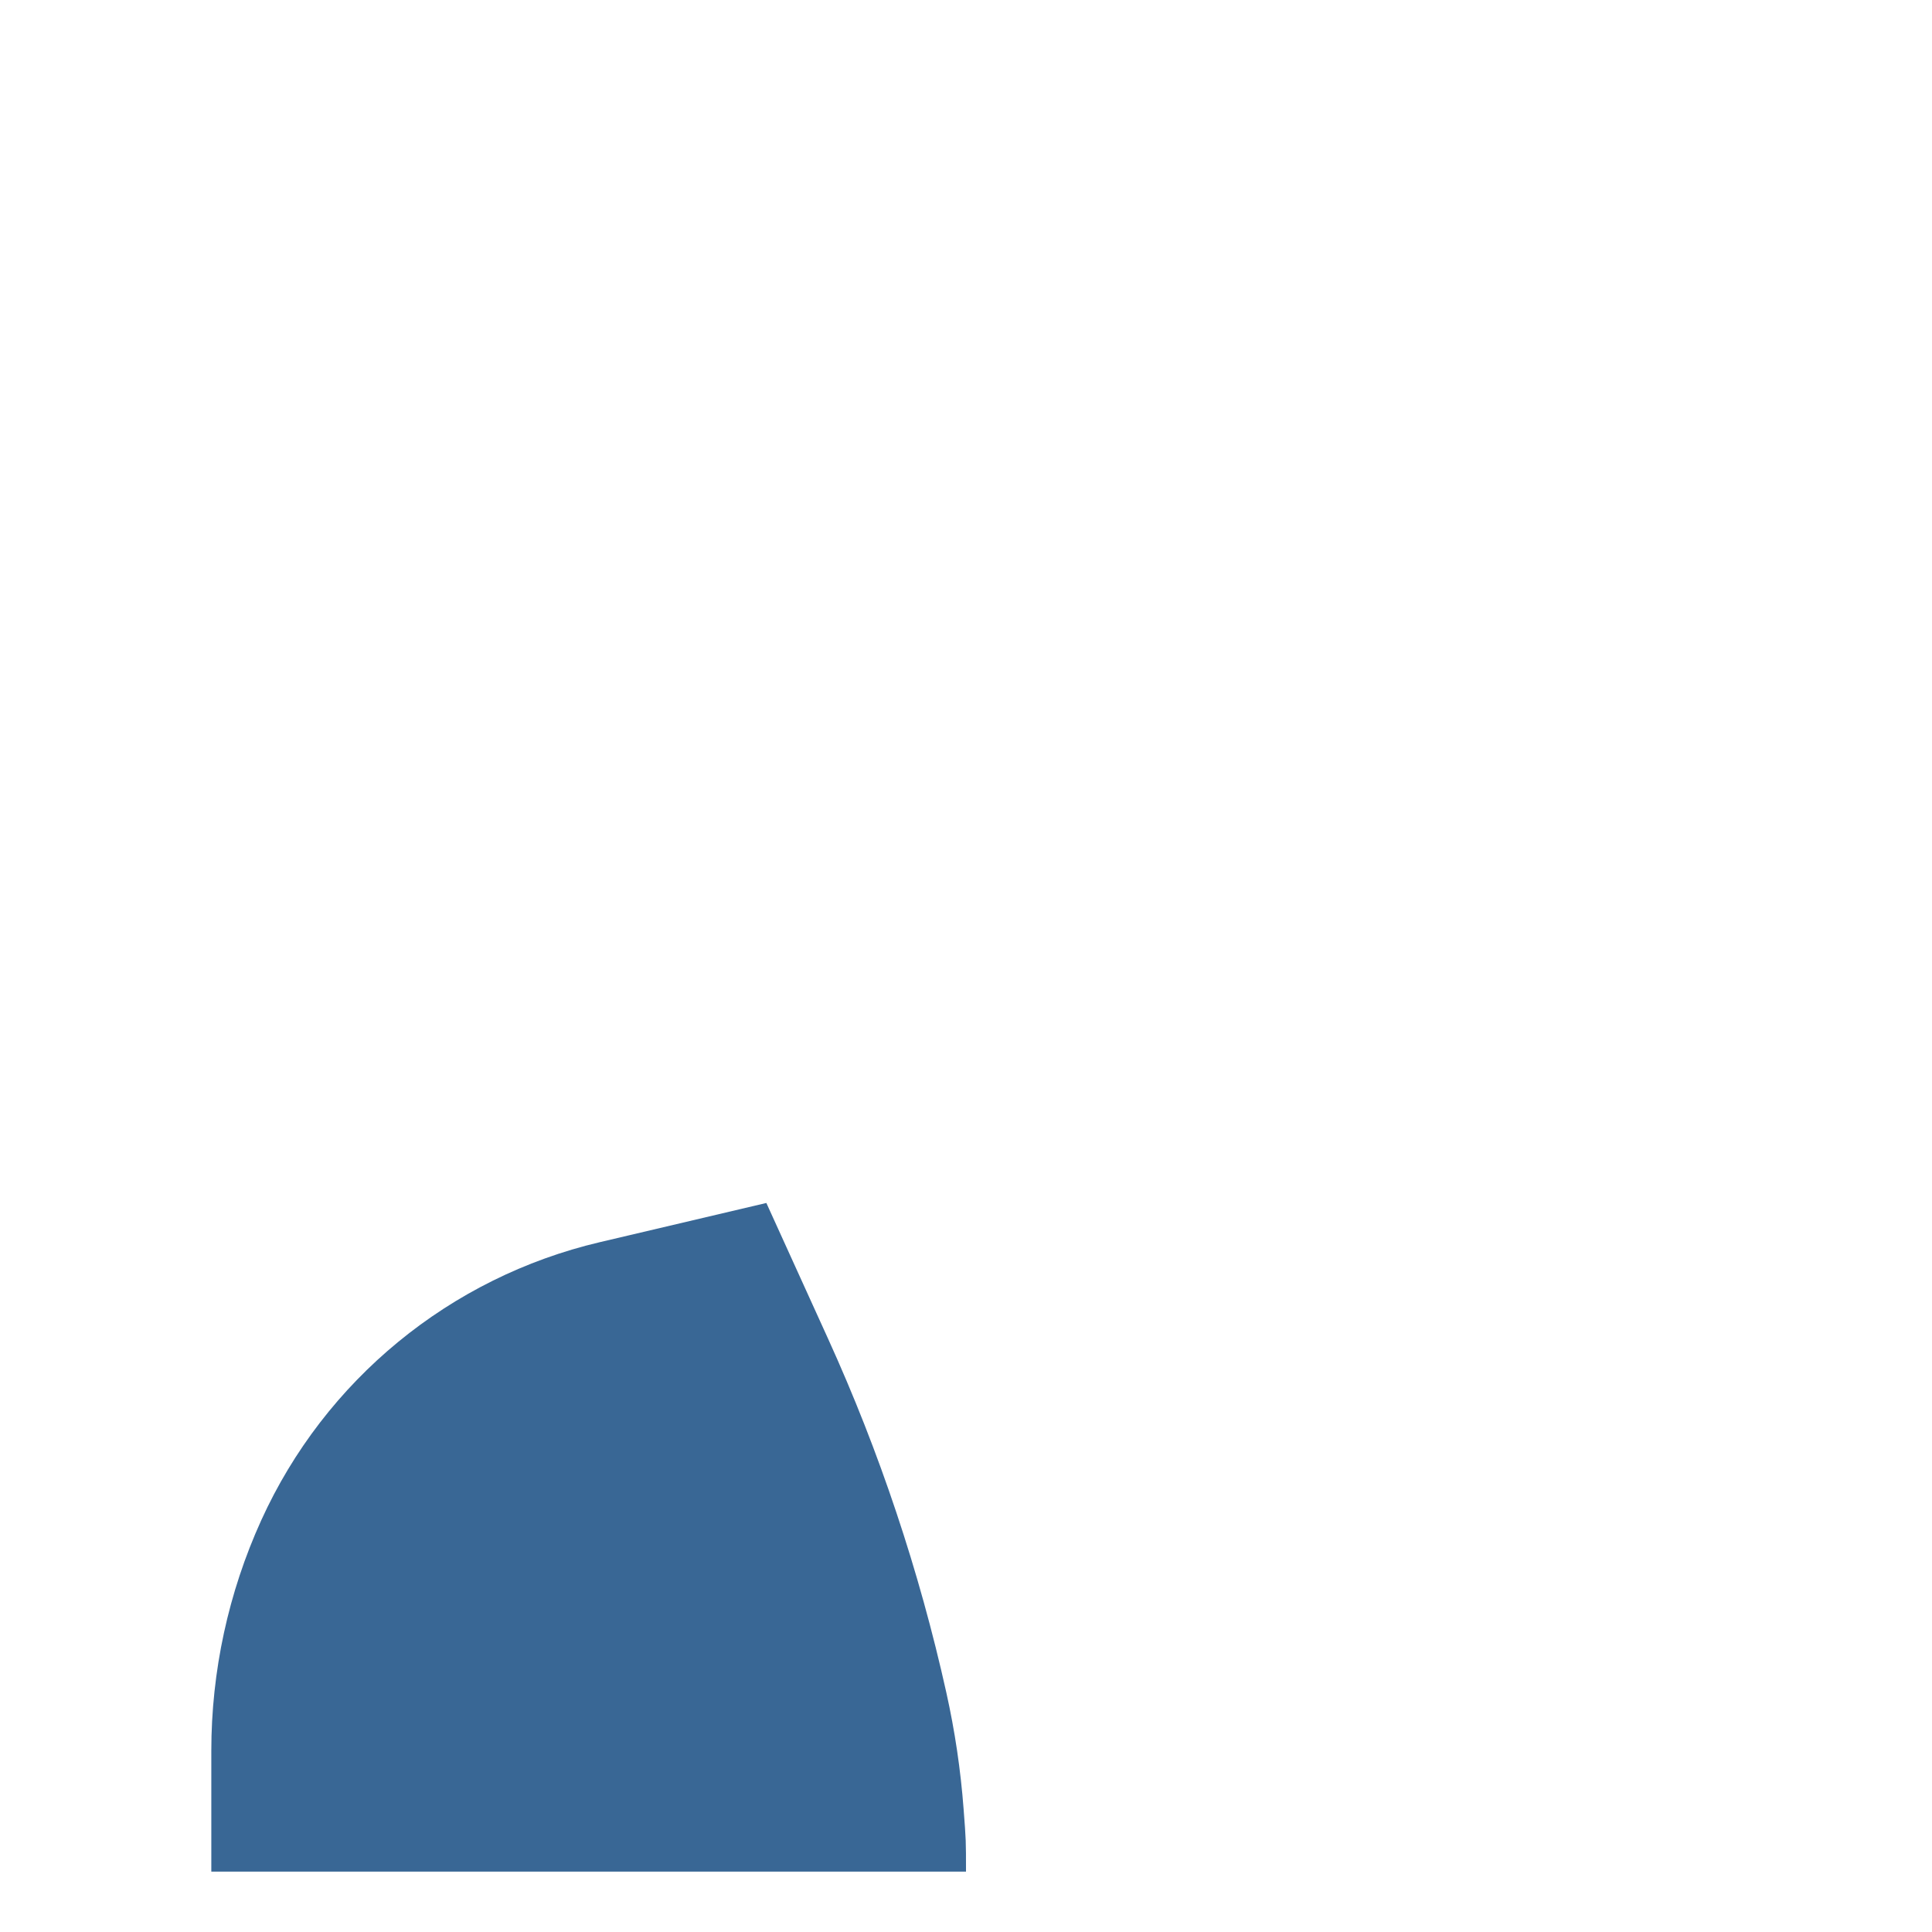 <?xml version="1.0" encoding="utf-8"?>
<!-- Generator: Adobe Illustrator 29.6.0, SVG Export Plug-In . SVG Version: 9.03 Build 0)  -->
<svg version="1.1" xmlns="http://www.w3.org/2000/svg" xmlns:xlink="http://www.w3.org/1999/xlink" x="0px" y="0px"
	 viewBox="0 0 200 200" style="enable-background:new 0 0 200 200;" xml:space="preserve">
<g id="Layer_1" style="display:none;">
</g>
<g id="Item_x5F_1" style="display:none;">
	<path style="display:inline;fill:#F4CEAF;" d="M178.125,181.25v12.5H21.875v-12.5c0.001-8.237,1.765-16.379,5.172-23.879
		c6.185-13.608,17.985-23.852,32.328-28.062c1.342-0.398,1.342-0.398,2.715-0.719L77.34,125l1.992-0.469l1.656-0.391
		c4.714-1.107,8.364-4.84,9.363-9.578c0.003-0.003,0.004-0.007,0.004-0.012c0.179-0.846,0.269-1.709,0.27-2.574v-8.852h18.75v8.852
		c0.004,5.798,3.993,10.834,9.637,12.164l1.656,0.391L122.66,125l15.25,3.59c1.371,0.322,1.371,0.322,2.715,0.719
		c14.342,4.212,26.142,14.455,32.328,28.062C176.361,164.871,178.124,173.013,178.125,181.25z"/>
</g>
<g id="Item_x5F_2" style="display:none;">
	<path style="display:inline;fill:#F2C194;" d="M59.375,53.125h6.25l0,0v25l0,0h-6.25c-6.904,0-12.5-5.596-12.5-12.5
		S52.471,53.125,59.375,53.125z"/>
</g>
<g id="Item_x5F_3" style="display:none;">
	<path style="display:inline;fill:#F2C194;" d="M140.625,78.125h-6.25v-25h6.25c6.904,0,12.5,5.596,12.5,12.5
		S147.529,78.125,140.625,78.125z"/>
</g>
<g id="Item_x5F_4" style="display:none;">
	<path style="display:inline;fill:#F2C194;" d="M109.645,114.551c-6.351,1.428-12.94,1.432-19.293,0.012
		c0.003-0.003,0.004-0.007,0.004-0.012c0.179-0.846,0.269-1.709,0.27-2.574v-8.852h18.75v8.852
		C109.375,112.842,109.466,113.704,109.645,114.551z"/>
</g>
<g id="Item_x5F_5" style="display:none;">
	<path style="display:inline;fill:#F4CEAF;" d="M137.5,37.246v34.629c0,20.711-16.789,37.5-37.5,37.5s-37.5-16.789-37.5-37.5V37.5
		L137.5,37.246z"/>
</g>
<g id="Item_x5F_6" style="display:none;">
	<path style="display:inline;fill:#966342;" d="M84.375,65.625c0,1.726-1.399,3.125-3.125,3.125s-3.125-1.399-3.125-3.125l0,0
		c0-1.726,1.399-3.125,3.125-3.125S84.375,63.899,84.375,65.625L84.375,65.625z"/>
</g>
<g id="Item_x5F_7" style="display:none;">
	<path style="display:inline;fill:#966342;" d="M121.875,65.625c0,1.726-1.399,3.125-3.125,3.125s-3.125-1.399-3.125-3.125l0,0
		c0-1.726,1.399-3.125,3.125-3.125S121.875,63.899,121.875,65.625L121.875,65.625z"/>
</g>
<g id="Item_x5F_8" style="display:none;">
	<path style="display:inline;fill:#AD7D4D;" d="M87.5,62.5H75c-1.726,0-3.125-1.399-3.125-3.125S73.274,56.25,75,56.25h12.5
		c1.726,0,3.125,1.399,3.125,3.125S89.226,62.5,87.5,62.5z"/>
</g>
<g id="Item_x5F_9" style="display:none;">
	<path style="display:inline;fill:#AD7D4D;" d="M125,62.5h-12.5c-1.726,0-3.125-1.399-3.125-3.125s1.399-3.125,3.125-3.125H125
		c1.726,0,3.125,1.399,3.125,3.125C128.125,61.101,126.726,62.5,125,62.5z"/>
</g>
<g id="Item_x5F_10" style="display:none;">
	<path style="display:inline;fill:#F2C194;" d="M100,101.466c-2.654,0.003-5.272-0.612-7.648-1.796
		c-1.55-0.76-2.19-2.632-1.43-4.182s2.632-2.19,4.182-1.43c0.014,0.007,0.029,0.014,0.043,0.022c3.057,1.519,6.648,1.519,9.705,0
		c1.55-0.76,3.422-0.12,4.182,1.43c0.752,1.533,0.134,3.385-1.386,4.16C105.272,100.854,102.654,101.468,100,101.466z"/>
</g>
<g id="Layer_29" style="display:none;">
	<path style="display:inline;fill:#F2C194;" d="M59.375,53.125h6.25l0,0v25l0,0h-6.25c-6.904,0-12.5-5.596-12.5-12.5
		S52.471,53.125,59.375,53.125z"/>
	<path style="display:inline;fill:#F2C194;" d="M140.625,78.125h-6.25v-25h6.25c6.904,0,12.5,5.596,12.5,12.5
		S147.529,78.125,140.625,78.125z"/>
	<path style="display:inline;fill:#F2C194;" d="M109.645,114.551c-6.351,1.428-12.94,1.432-19.293,0.012
		c0.003-0.003,0.004-0.007,0.004-0.012c0.179-0.846,0.269-1.709,0.27-2.574v-8.852h18.75v8.852
		C109.375,112.842,109.466,113.704,109.645,114.551z"/>
	<path style="display:inline;fill:#F4CEAF;" d="M137.5,37.246v34.629c0,20.711-16.789,37.5-37.5,37.5s-37.5-16.789-37.5-37.5V37.5
		L137.5,37.246z"/>
	<path style="display:inline;fill:#966342;" d="M84.375,65.625c0,1.726-1.399,3.125-3.125,3.125s-3.125-1.399-3.125-3.125l0,0
		c0-1.726,1.399-3.125,3.125-3.125S84.375,63.899,84.375,65.625L84.375,65.625z"/>
	<path style="display:inline;fill:#966342;" d="M121.875,65.625c0,1.726-1.399,3.125-3.125,3.125s-3.125-1.399-3.125-3.125l0,0
		c0-1.726,1.399-3.125,3.125-3.125S121.875,63.899,121.875,65.625L121.875,65.625z"/>
	<path style="display:inline;fill:#AD7D4D;" d="M87.5,62.5H75c-1.726,0-3.125-1.399-3.125-3.125S73.274,56.25,75,56.25h12.5
		c1.726,0,3.125,1.399,3.125,3.125S89.226,62.5,87.5,62.5z"/>
	<path style="display:inline;fill:#AD7D4D;" d="M125,62.5h-12.5c-1.726,0-3.125-1.399-3.125-3.125s1.399-3.125,3.125-3.125H125
		c1.726,0,3.125,1.399,3.125,3.125C128.125,61.101,126.726,62.5,125,62.5z"/>
	<path style="display:inline;fill:#F2C194;" d="M100,101.466c-2.654,0.003-5.272-0.612-7.648-1.796
		c-1.55-0.76-2.19-2.632-1.43-4.182s2.632-2.19,4.182-1.43c0.014,0.007,0.029,0.014,0.043,0.022c3.057,1.519,6.648,1.519,9.705,0
		c1.55-0.76,3.422-0.12,4.182,1.43c0.752,1.533,0.134,3.385-1.386,4.16C105.272,100.854,102.654,101.468,100,101.466z"/>
	<path style="display:inline;fill:#F2C194;" d="M103.123,80.995c-1.427-0.002-2.672-0.97-3.025-2.353l-3.125-12.245
		c-0.445-1.668,0.547-3.38,2.214-3.825s3.38,0.547,3.825,2.214c0.006,0.021,0.011,0.043,0.016,0.065l3.125,12.245
		c0.426,1.674-0.586,3.376-2.261,3.802C103.641,80.963,103.382,80.995,103.123,80.995z"/>
	<path style="display:inline;fill:#C4D4E0;" d="M140.625,129.309v64.441h-81.25v-64.441c1.342-0.398,1.342-0.398,2.715-0.719
		L77.34,125h45.32l15.25,3.59C139.281,128.912,139.281,128.912,140.625,129.309z"/>
	<path style="display:inline;fill:#E44B4D;" d="M96.875,140.625L93.75,162.5v31.25h12.5V162.5l-3.125-21.875H96.875z"/>
	<path style="display:inline;fill:#396795;" d="M100,193.75H21.875v-12.5c0.001-8.237,1.765-16.379,5.172-23.879
		c6.593-14.503,19.535-25.133,35.043-28.781l3.059-0.719l14.184-3.34l6.375,14.023c2.673,5.878,5.037,11.891,7.082,18.016
		c2.047,6.124,3.775,12.349,5.176,18.652c0.886,3.98,1.484,8.02,1.789,12.086C100,190.52,100,190.52,100,193.75z"/>
	<path style="display:inline;fill:#26507A;" d="M71.875,165.625L75,150l-12.5-6.25l2.648-15.879l14.184-3.34l6.375,14.023
		c2.673,5.878,5.037,11.891,7.082,18.016c2.047,6.124,3.775,12.349,5.176,18.652c0.886,3.98,1.484,8.02,1.789,12.086L71.875,165.625
		z"/>
	<path style="display:inline;fill:#396795;" d="M178.125,181.25v12.5H100c0-3.229,0-3.229,0.246-6.441
		c0.305-4.066,0.903-8.106,1.789-12.086c0.016-0.074,0.031-0.148,0.051-0.223c2.802-12.537,6.893-24.75,12.207-36.445l6.375-14.023
		l14.184,3.34l3.059,0.719c15.507,3.65,28.449,14.279,35.043,28.781C176.361,164.871,178.124,173.013,178.125,181.25z"/>
	<path style="display:inline;fill:#21466B;" d="M106.25,175v18.75H100c0-3.229,0-3.229,0.246-6.441
		c0.305-4.066,0.903-8.106,1.789-12.086c0.016-0.074,0.031-0.148,0.051-0.223H106.25z"/>
	<path style="display:inline;fill:#26507A;" d="M125,150l3.125,15.625l-27.879,21.684c0.305-4.066,0.903-8.106,1.789-12.086
		c2.804-12.614,6.912-24.903,12.258-36.668l6.375-14.023l14.184,3.34l2.648,15.879L125,150z"/>
	<path style="display:inline;fill:#26507A;" d="M46.875,184.375h6.25v9.375h-6.25V184.375z"/>
	<path style="display:inline;fill:#26507A;" d="M146.875,184.375h6.25v9.375h-6.25V184.375z"/>
	<path style="display:inline;fill:#E44B4D;" d="M90.625,131.25l6.25,9.375h6.25l6.25-9.375L100,125L90.625,131.25z"/>
	<path style="display:inline;fill:#D14547;" d="M90.625,131.25c5.677,3.785,13.073,3.785,18.75,0l-6.25,9.375h-6.25L90.625,131.25z"
		/>
	<path style="display:inline;fill:#A6B2BC;" d="M87.5,112.5L100,125l-12.5,9.375l-12.5-12.5L87.5,112.5z"/>
	<path style="display:inline;fill:#A6B2BC;" d="M112.5,112.5L100,125l12.5,9.375l12.5-12.5L112.5,112.5z"/>
</g>
<g id="Item_x5F_11" style="display:none;">
	<path style="display:inline;fill:#AD7D4D;" d="M143.75,40.625v1.074c0,3.314-1.317,6.492-3.66,8.836l-2.59,2.59l-21.875-9.375
		l-13.254,4.418l-20.934,6.977c-1.095,0.367-2.219,0.644-3.359,0.828c-11.727,1.902-22.774-6.063-24.676-17.79
		c-0.184-1.138-0.277-2.288-0.277-3.441v-6.617c0-6.242,5.105-10.379,10.43-10.379c2.728,0.002,5.34,1.103,7.246,3.055
		c4.042,4.045,10.599,4.047,14.644,0.005c0.002-0.002,0.003-0.003,0.005-0.005l5.934-5.934c3.516-3.516,8.285-5.492,13.258-5.492
		h7.859c10.346-0.009,18.741,8.37,18.75,18.716c0,0.011,0,0.023,0,0.034C138.153,28.126,143.749,33.722,143.75,40.625z"/>
</g>
<g id="Layer_28" style="display:none;">
	<path style="display:inline;fill:#AD7D4D;" d="M143.75,40.625v1.074c0,3.314-1.317,6.492-3.66,8.836l-2.59,2.59l-21.875-9.375
		l-13.254,4.418l-20.934,6.977c-1.095,0.367-2.219,0.644-3.359,0.828c-11.727,1.902-22.774-6.063-24.676-17.79
		c-0.184-1.138-0.277-2.288-0.277-3.441v-6.617c0-6.242,5.105-10.379,10.43-10.379c2.728,0.002,5.34,1.103,7.246,3.055
		c4.042,4.045,10.599,4.047,14.644,0.005c0.002-0.002,0.003-0.003,0.005-0.005l5.934-5.934c3.516-3.516,8.285-5.492,13.258-5.492
		h7.859c10.346-0.009,18.741,8.37,18.75,18.716c0,0.011,0,0.023,0,0.034C138.153,28.126,143.749,33.722,143.75,40.625z"/>
</g>
<g id="Item_x5F_12" style="display:none;">
	<path style="display:inline;fill:#F2C194;" d="M103.123,80.995c-1.427-0.002-2.672-0.97-3.025-2.353l-3.125-12.245
		c-0.445-1.668,0.547-3.38,2.214-3.825s3.38,0.547,3.825,2.214c0.006,0.021,0.011,0.043,0.016,0.065l3.125,12.245
		c0.426,1.674-0.586,3.376-2.261,3.802C103.641,80.963,103.382,80.995,103.123,80.995z"/>
</g>
<g id="Item_x5F_13" style="display:none;">
	<path style="display:inline;fill:#C4D4E0;" d="M140.625,129.309v64.441h-81.25v-64.441c1.342-0.398,1.342-0.398,2.715-0.719
		L77.34,125h45.32l15.25,3.59C139.281,128.912,139.281,128.912,140.625,129.309z"/>
</g>
<g id="Item_x5F_14" style="display:none;">
	<path style="display:inline;fill:#966342;" d="M143.75,40.625v1.074c0,3.314-1.317,6.492-3.66,8.836l-2.59,2.59l-21.875-9.375
		l15.625-15.625C138.153,28.126,143.749,33.722,143.75,40.625z"/>
</g>
<g id="Item_x5F_15" style="display:none;">
	<path style="display:inline;fill:#E44B4D;" d="M96.875,140.625L93.75,162.5v31.25h12.5V162.5l-3.125-21.875H96.875z"/>
</g>
<g id="Item_x5F_16">
	<path style="fill:#396795;" d="M100,193.75H21.875v-12.5c0.001-8.237,1.765-16.379,5.172-23.879
		c6.593-14.503,19.535-25.133,35.043-28.781l3.059-0.719l14.184-3.34l6.375,14.023c2.673,5.878,5.037,11.891,7.082,18.016
		c2.047,6.124,3.775,12.349,5.176,18.652c0.886,3.98,1.484,8.02,1.789,12.086C100,190.52,100,190.52,100,193.75z"/>
</g>
<g id="Item_x5F_17" style="display:none;">
	<path style="display:inline;fill:#26507A;" d="M71.875,165.625L75,150l-12.5-6.25l2.648-15.879l14.184-3.34l6.375,14.023
		c2.673,5.878,5.037,11.891,7.082,18.016c2.047,6.124,3.775,12.349,5.176,18.652c0.886,3.98,1.484,8.02,1.789,12.086L71.875,165.625
		z"/>
</g>
<g id="Item_x5F_18" style="display:none;">
	<path style="display:inline;fill:#396795;" d="M178.125,181.25v12.5H100c0-3.229,0-3.229,0.246-6.441
		c0.305-4.066,0.903-8.106,1.789-12.086c0.016-0.074,0.031-0.148,0.051-0.223c2.802-12.537,6.893-24.75,12.207-36.445l6.375-14.023
		l14.184,3.34l3.059,0.719c15.507,3.65,28.449,14.279,35.043,28.781C176.361,164.871,178.124,173.013,178.125,181.25z"/>
</g>
<g id="Item_x5F_19" style="display:none;">
	<path style="display:inline;fill:#21466B;" d="M106.25,175v18.75H100c0-3.229,0-3.229,0.246-6.441
		c0.305-4.066,0.903-8.106,1.789-12.086c0.016-0.074,0.031-0.148,0.051-0.223H106.25z"/>
</g>
<g id="Item_x5F_20" style="display:none;">
	<path style="display:inline;fill:#26507A;" d="M125,150l3.125,15.625l-27.879,21.684c0.305-4.066,0.903-8.106,1.789-12.086
		c2.804-12.614,6.912-24.903,12.258-36.668l6.375-14.023l14.184,3.34l2.648,15.879L125,150z"/>
</g>
<g id="Item_x5F_21" style="display:none;">
	<path style="display:inline;fill:#26507A;" d="M46.875,184.375h6.25v9.375h-6.25V184.375z"/>
</g>
<g id="Item_x5F_22" style="display:none;">
	<path style="display:inline;fill:#26507A;" d="M146.875,184.375h6.25v9.375h-6.25V184.375z"/>
</g>
<g id="Item_x5F_23" style="display:none;">
	<path style="display:inline;fill:#E44B4D;" d="M90.625,131.25l6.25,9.375h6.25l6.25-9.375L100,125L90.625,131.25z"/>
</g>
<g id="Item_x5F_24" style="display:none;">
	<path style="display:inline;fill:#D14547;" d="M90.625,131.25c5.677,3.785,13.073,3.785,18.75,0l-6.25,9.375h-6.25L90.625,131.25z"
		/>
</g>
<g id="Item_x5F_25" style="display:none;">
	<path style="display:inline;fill:#A6B2BC;" d="M87.5,112.5L100,125l-12.5,9.375l-12.5-12.5L87.5,112.5z"/>
</g>
<g id="Item_x5F_26" style="display:none;">
	<path style="display:inline;fill:#A6B2BC;" d="M112.5,112.5L100,125l12.5,9.375l12.5-12.5L112.5,112.5z"/>
</g>
</svg>
